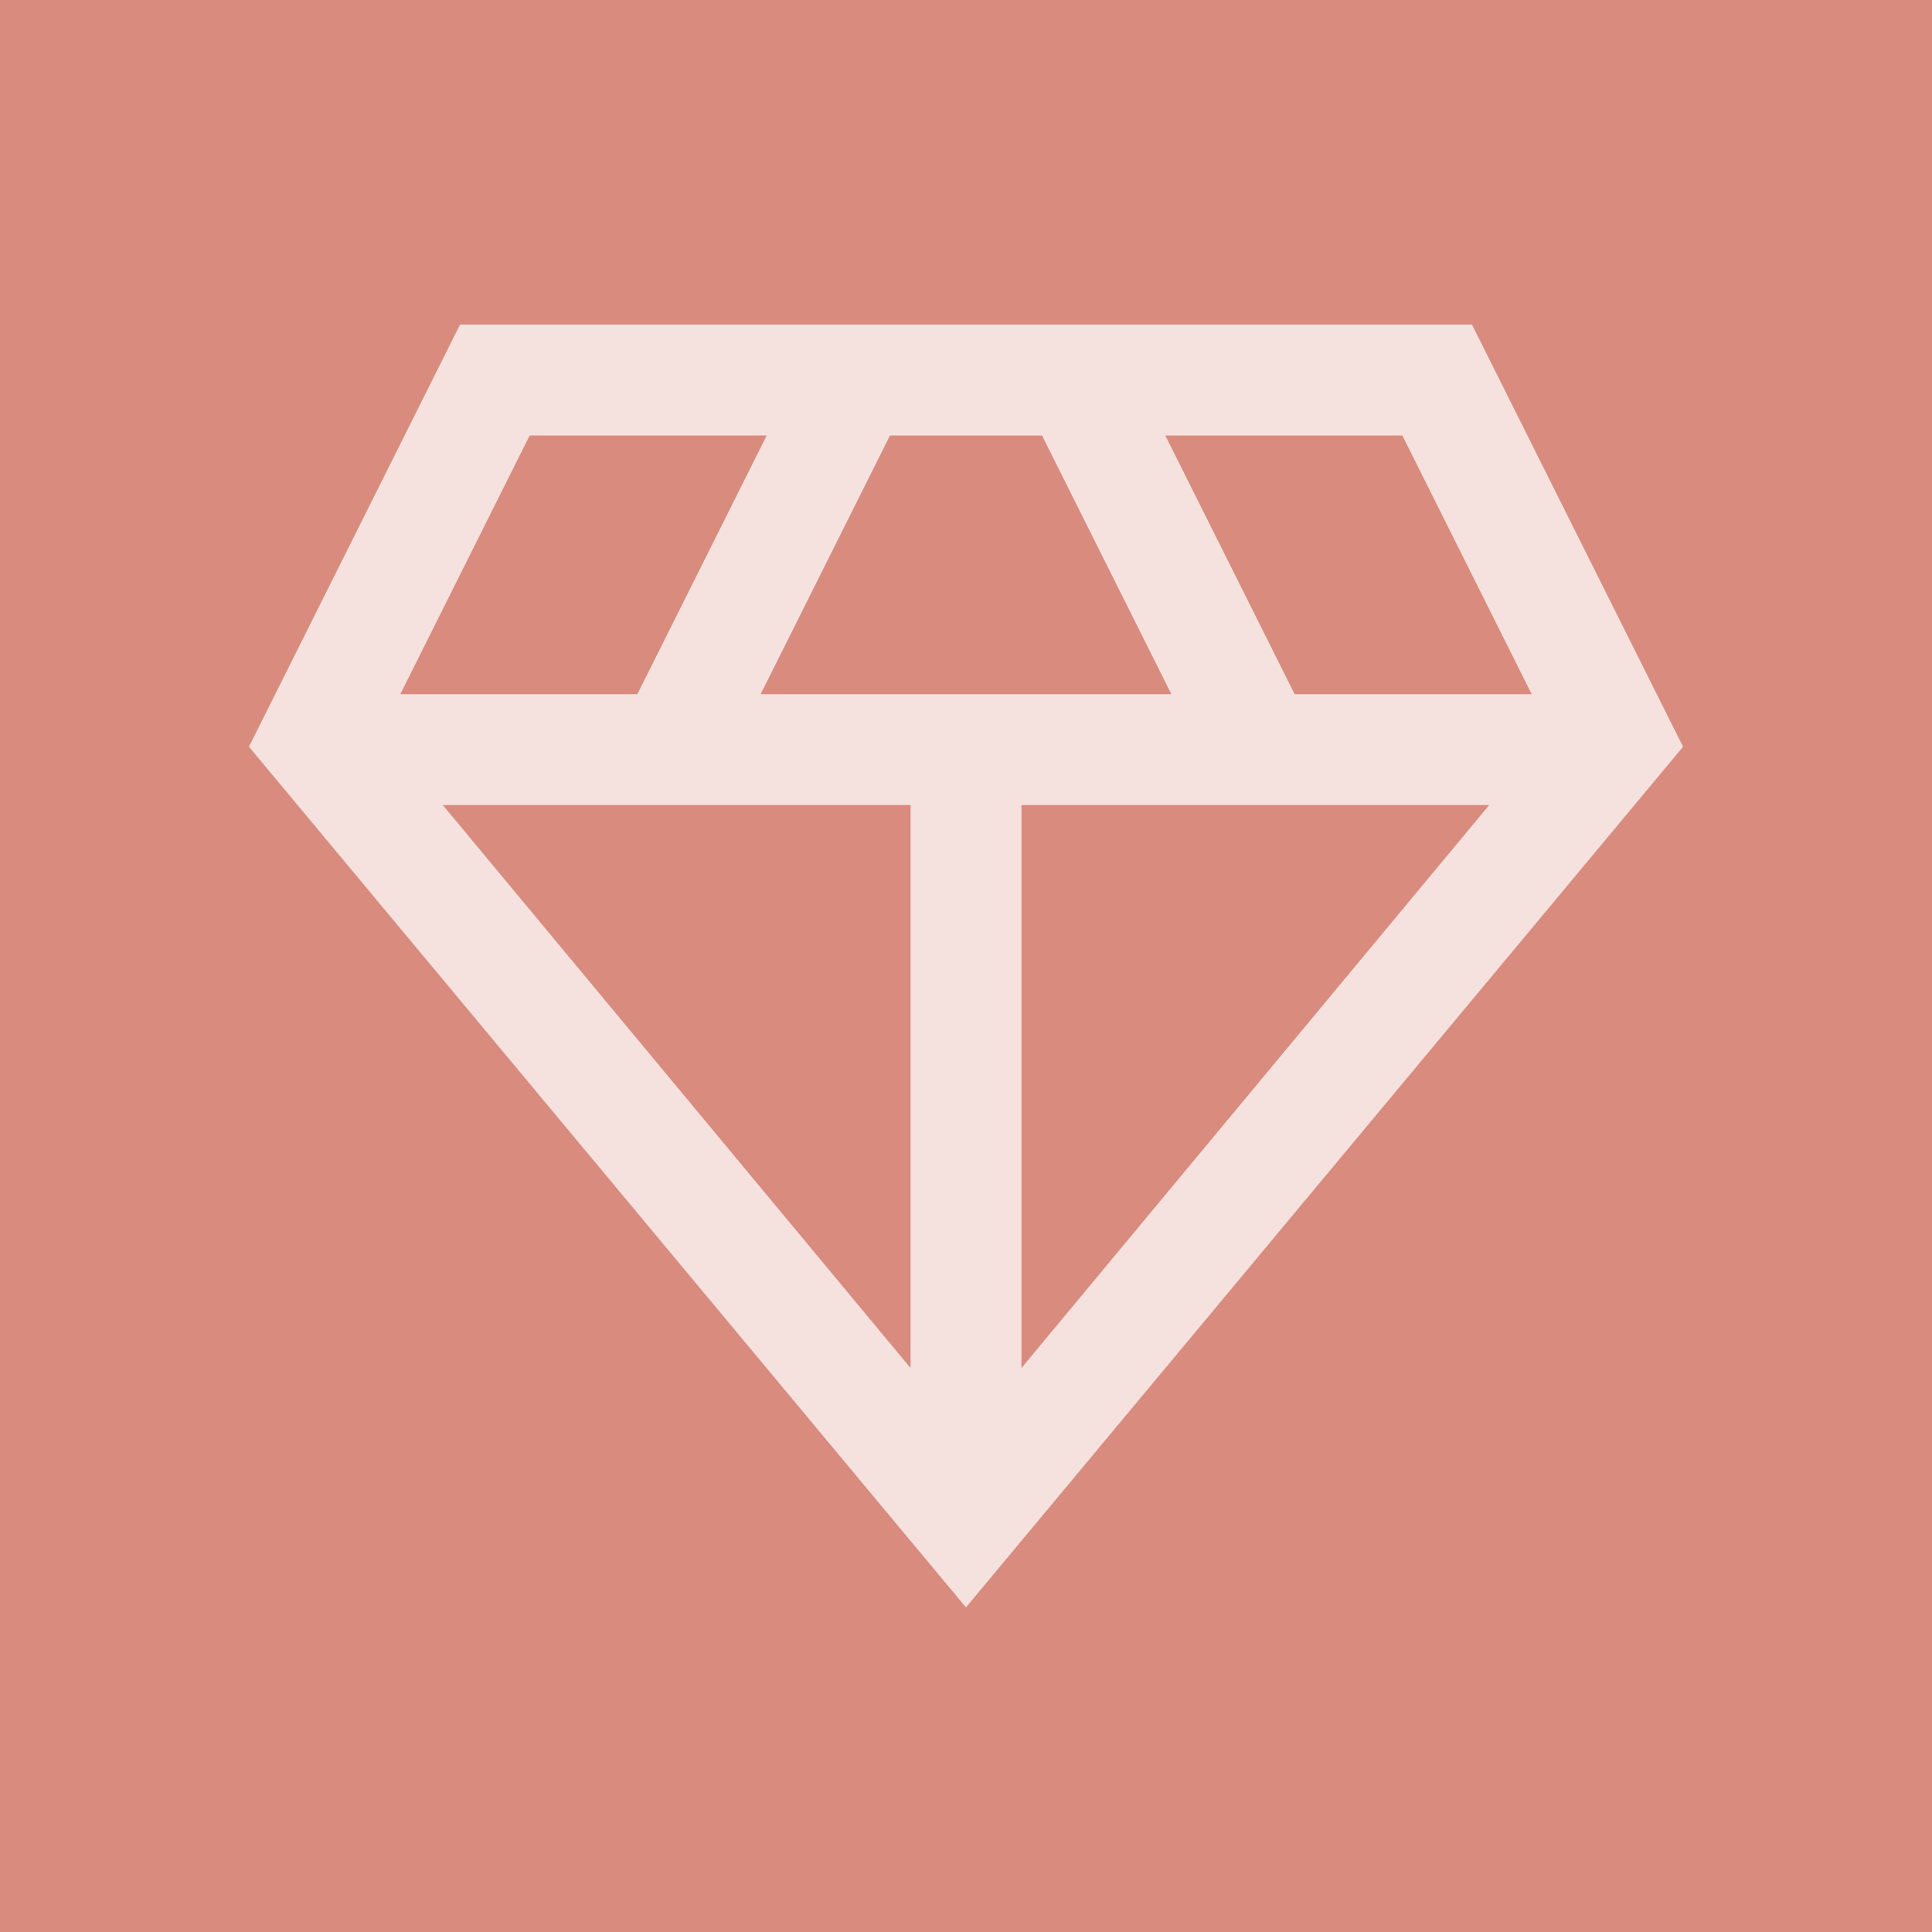 <?xml version="1.0" encoding="UTF-8"?>
<svg id="Layer_2" data-name="Layer 2" xmlns="http://www.w3.org/2000/svg" viewBox="0 0 200 200">
  <defs>
    <style>
      .cls-1 {
        fill: #fff;
        opacity: .75;
      }

      .cls-2 {
        fill: #d98b7e;
      }
    </style>
  </defs>
  <g id="Layer_1-2" data-name="Layer 1">
    <g>
      <rect class="cls-2" width="200" height="200"/>
      <path class="cls-1" d="m100,166.4L25.77,77.3l21.85-43.7h104.76l21.85,43.7-74.23,89.09Zm-21.26-94.54h42.52l-13.39-26.78h-15.74s-13.39,26.78-13.39,26.78Zm15.52,69.76v-58.28h-48.42l48.42,58.28Zm11.48,0l48.42-58.28h-48.42s0,58.28,0,58.28Zm28.28-69.76h24.54l-13.39-26.78h-24.54s13.39,26.78,13.39,26.78Zm-92.58,0h24.54l13.39-26.78h-24.54l-13.39,26.78Z"/>
    </g>
  </g>
</svg>